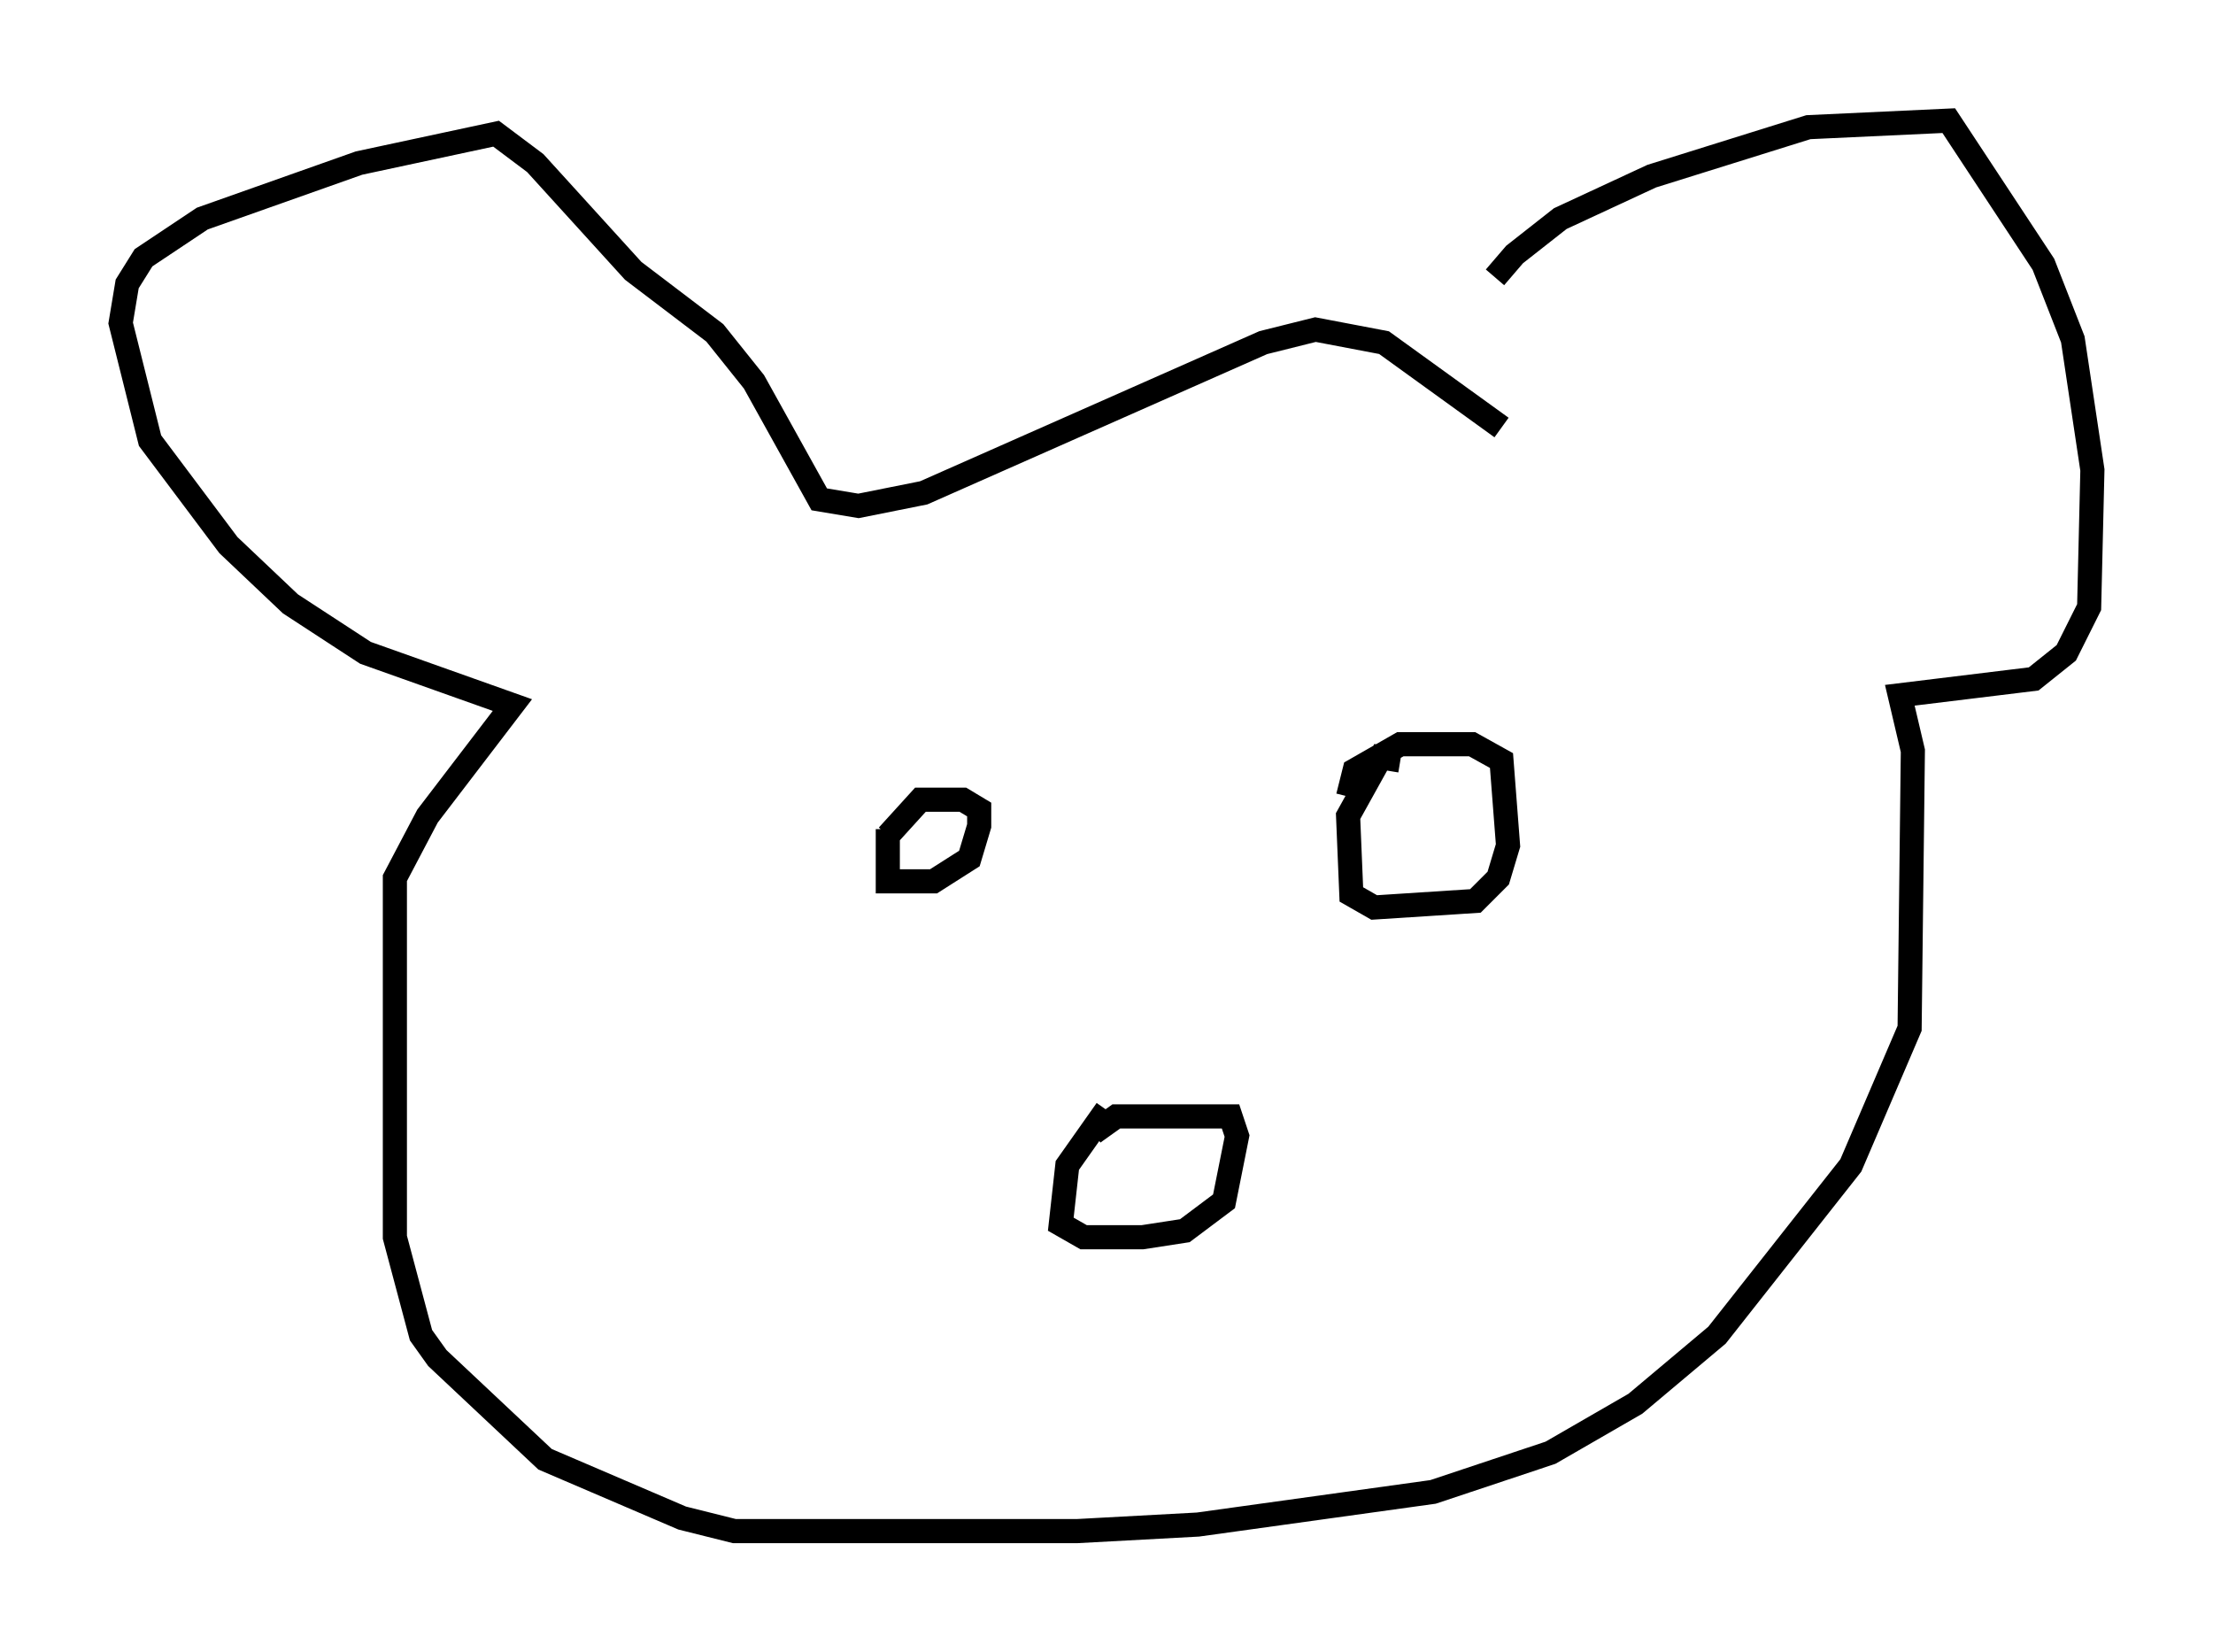 <?xml version="1.0" encoding="utf-8" ?>
<svg baseProfile="full" height="68.457" version="1.1" width="91.731" xmlns="http://www.w3.org/2000/svg" xmlns:ev="http://www.w3.org/2001/xml-events" xmlns:xlink="http://www.w3.org/1999/xlink"><defs /><rect fill="white" height="68.457" width="91.731" x="0" y="0" /><path d="M61.698, 12.848 m0.271, -1.353 l0.812, -0.947 1.894, -1.488 l3.789, -1.759 6.495, -2.03 l5.819, -0.271 3.924, 5.954 l1.218, 3.112 0.812, 5.413 l-0.135, 5.683 -0.947, 1.894 l-1.353, 1.083 -5.548, 0.677 l0.541, 2.3 -0.135, 11.502 l-2.436, 5.683 -5.548, 7.036 l-3.383, 2.842 -3.518, 2.03 l-4.871, 1.624 -9.743, 1.353 l-5.007, 0.271 -14.208, 0.0 l-2.165, -0.541 -5.683, -2.436 l-4.465, -4.195 -0.677, -0.947 l-1.083, -4.059 0.0, -14.885 l1.353, -2.571 3.518, -4.601 l-6.089, -2.165 -3.112, -2.03 l-2.571, -2.436 -3.248, -4.33 l-1.218, -4.871 0.271, -1.624 l0.677, -1.083 2.436, -1.624 l6.495, -2.3 5.683, -1.218 l1.624, 1.218 4.059, 4.465 l3.383, 2.571 1.624, 2.03 l2.706, 4.871 1.624, 0.271 l2.706, -0.541 14.073, -6.225 l2.165, -0.541 2.842, 0.541 l4.871, 3.518 m-25.44, 16.644 l0.0, 2.165 1.894, 0.0 l1.488, -0.947 0.406, -1.353 l0.0, -0.677 -0.677, -0.406 l-1.759, 0.0 -1.353, 1.488 m21.245, -3.112 l-0.812, -0.135 -1.353, 2.436 l0.135, 3.248 0.947, 0.541 l4.195, -0.271 0.947, -0.947 l0.406, -1.353 -0.271, -3.518 l-1.218, -0.677 -2.977, 0.0 l-1.894, 1.083 -0.271, 1.083 m-10.013, 12.99 l-1.624, 2.3 -0.271, 2.436 l0.947, 0.541 2.436, 0.0 l1.759, -0.271 1.624, -1.218 l0.541, -2.706 -0.271, -0.812 l-4.736, 0.0 -0.947, 0.677 " fill="none" stroke="black" stroke-width="1" /></svg>